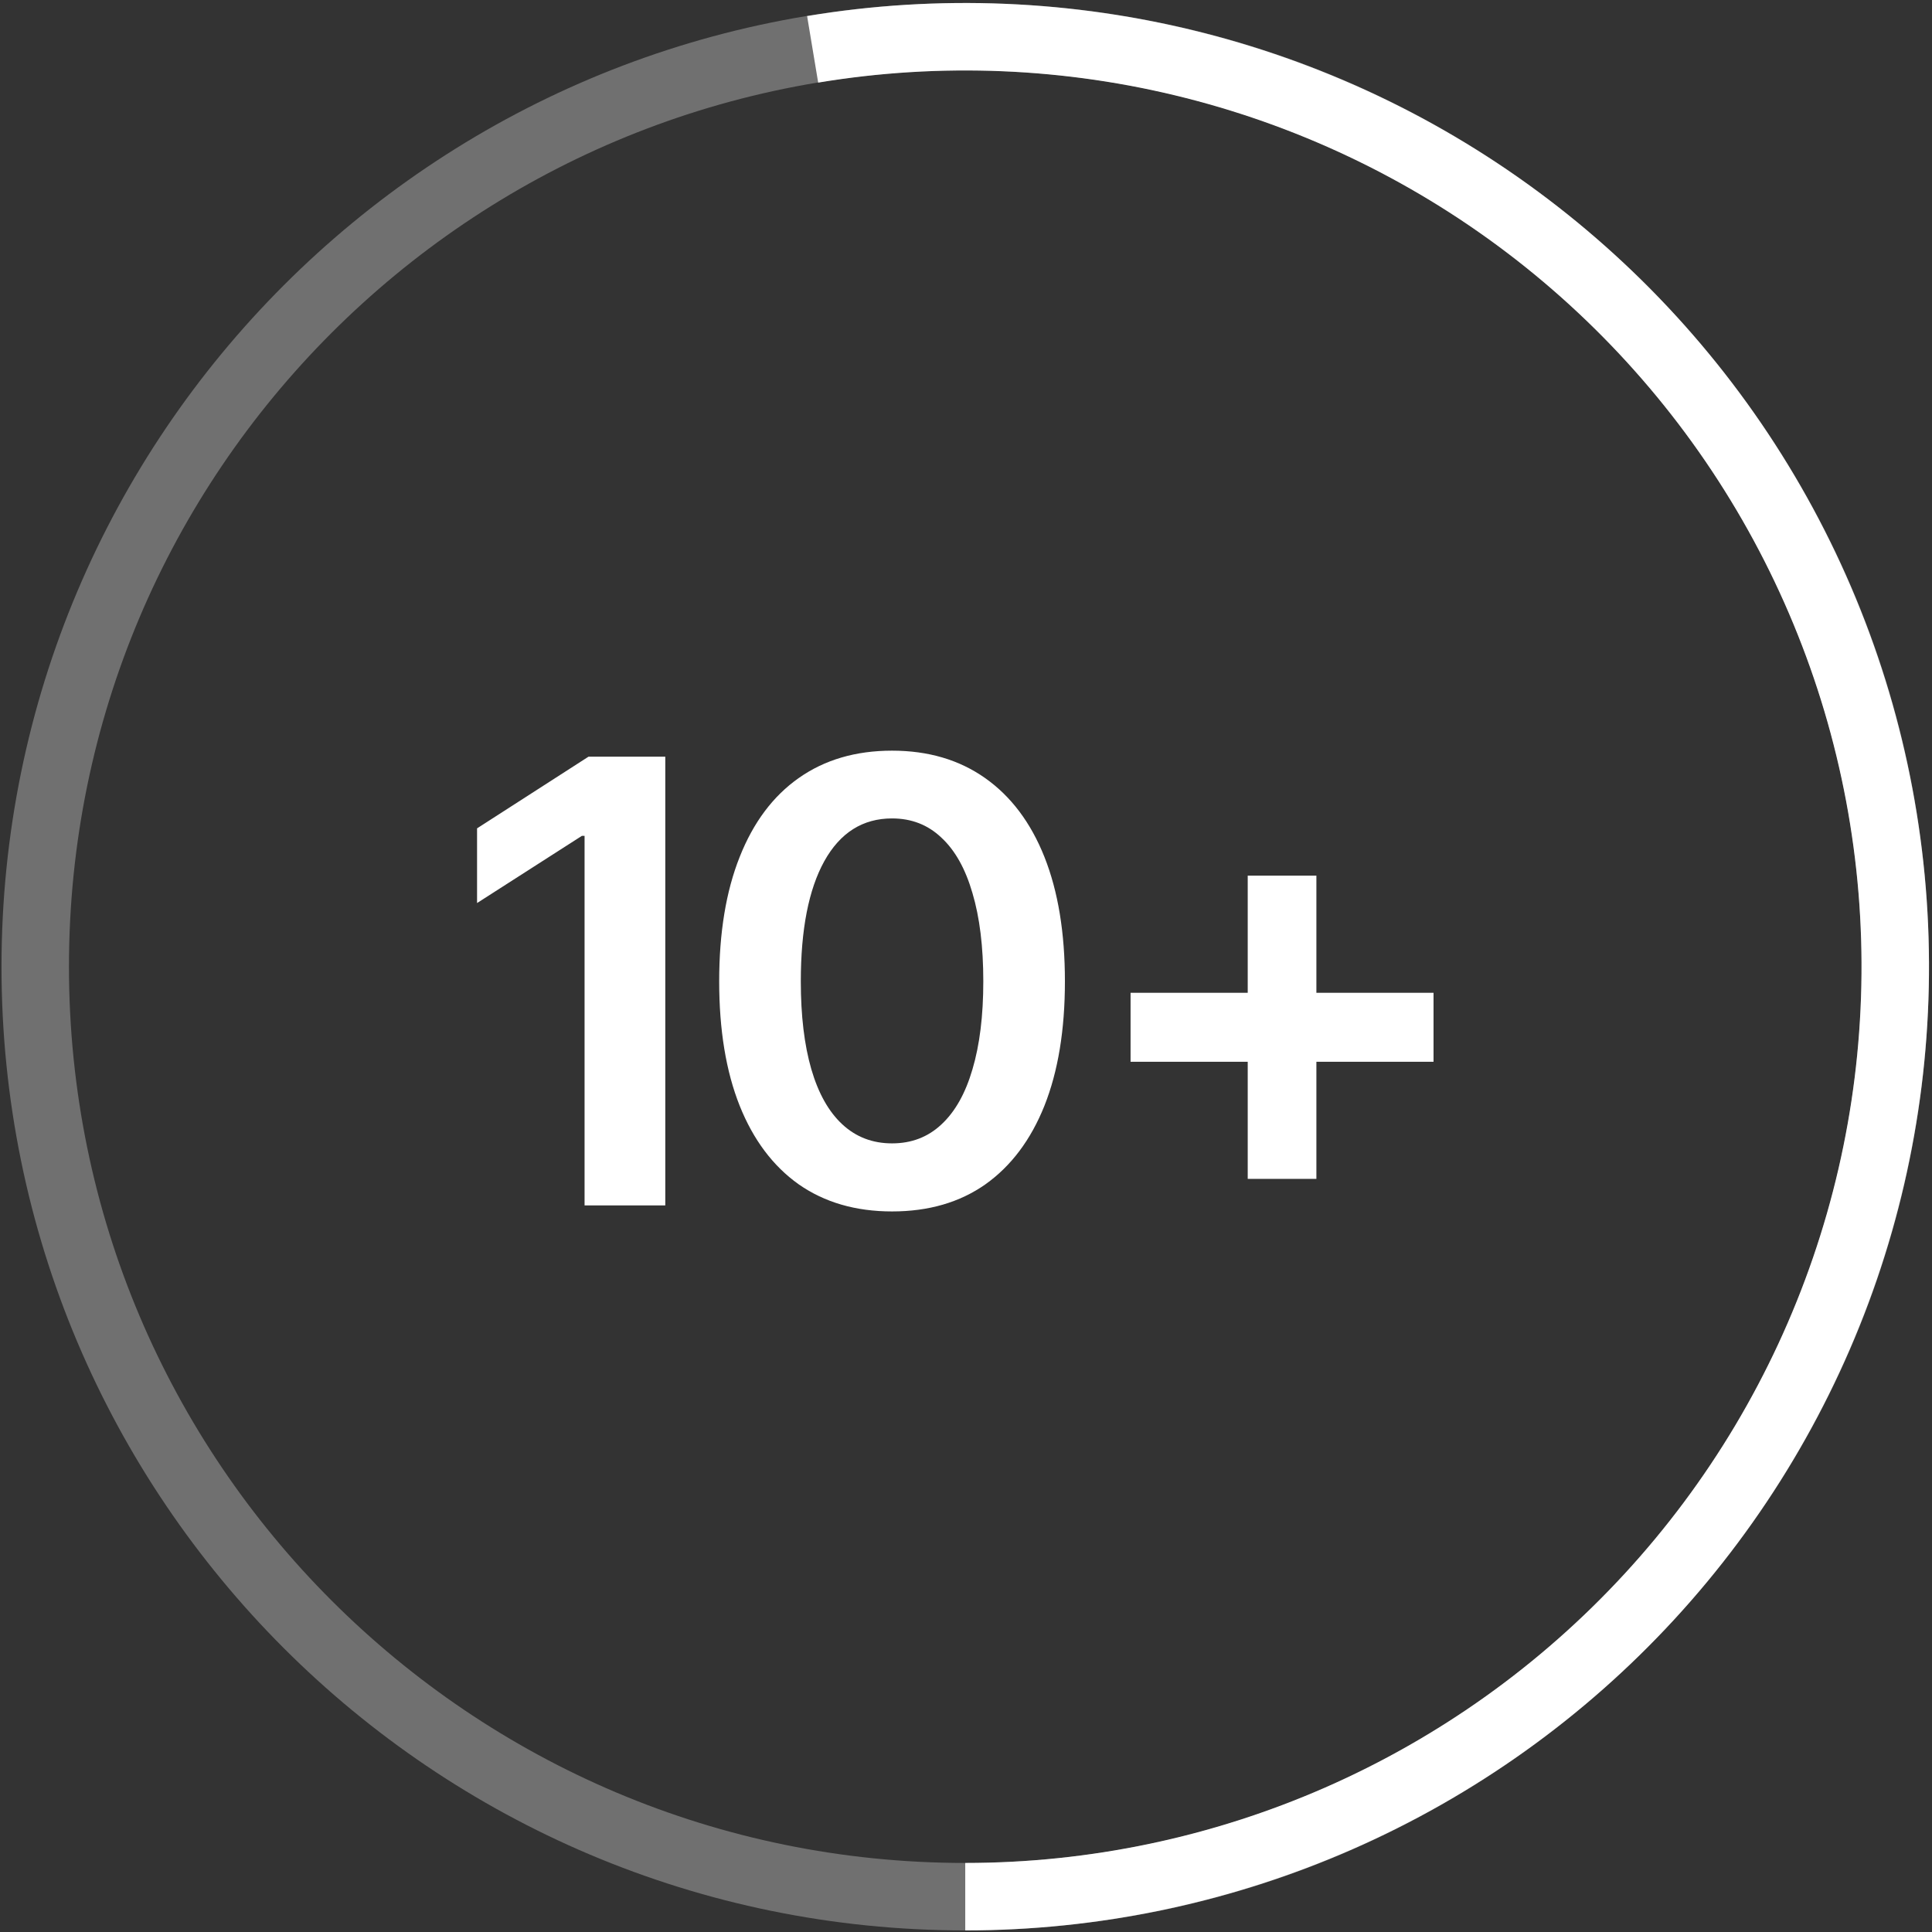 <svg width="161" height="161" viewBox="0 0 161 161" fill="none" xmlns="http://www.w3.org/2000/svg">
<rect x="0" y="0" width="161" height="161" fill="#333333" stroke="none"/>
<path d="M55.44 63.057V100.451H48.714V69.657H48.488L39.755 75.254V69.03L49.041 63.057H55.44ZM74.338 100.953C71.309 100.953 68.716 100.2 66.558 98.694C64.416 97.172 62.777 94.988 61.639 92.144C60.501 89.283 59.932 85.828 59.932 81.779C59.932 77.73 60.501 74.275 61.639 71.414C62.777 68.537 64.416 66.345 66.558 64.839C68.716 63.316 71.309 62.555 74.338 62.555C77.349 62.555 79.934 63.316 82.093 64.839C84.251 66.361 85.899 68.553 87.037 71.414C88.174 74.275 88.743 77.73 88.743 81.779C88.743 85.828 88.174 89.283 87.037 92.144C85.899 94.988 84.259 97.172 82.118 98.694C79.976 100.2 77.383 100.953 74.338 100.953ZM74.338 95.281C75.961 95.281 77.333 94.754 78.454 93.7C79.591 92.646 80.453 91.115 81.039 89.107C81.641 87.083 81.942 84.64 81.942 81.779C81.942 78.901 81.641 76.45 81.039 74.426C80.453 72.401 79.591 70.862 78.454 69.808C77.333 68.737 75.961 68.202 74.338 68.202C71.895 68.202 70.013 69.39 68.691 71.766C67.386 74.125 66.734 77.463 66.734 81.779C66.734 84.64 67.026 87.083 67.612 89.107C68.198 91.115 69.059 92.646 70.197 93.7C71.335 94.754 72.715 95.281 74.338 95.281ZM103.977 98.242V72.97H109.699V98.242H103.977ZM94.214 88.48V82.733H119.461V88.48H94.214Z" fill="white"/>
<path d="M157.939 80.559C157.939 123.36 123.24 158.057 80.437 158.057C37.635 158.057 2.936 123.36 2.936 80.559C2.936 37.758 37.635 3.061 80.437 3.061C123.24 3.061 157.939 37.758 157.939 80.559Z" stroke="white" stroke-opacity="0.3" stroke-width="5.622"/>
<path d="M67.72 4.111C78.29 2.353 89.11 2.806 99.496 5.441C109.883 8.076 119.61 12.836 128.063 19.42C136.516 26.005 143.512 34.27 148.609 43.696C153.706 53.121 156.793 63.5 157.676 74.179C158.558 84.857 157.216 95.603 153.735 105.736C150.253 115.87 144.709 125.172 137.45 133.054C130.192 140.936 121.378 147.228 111.565 151.532C101.752 155.835 91.153 158.057 80.437 158.057" stroke="white" stroke-width="5.622"/>
</svg>
